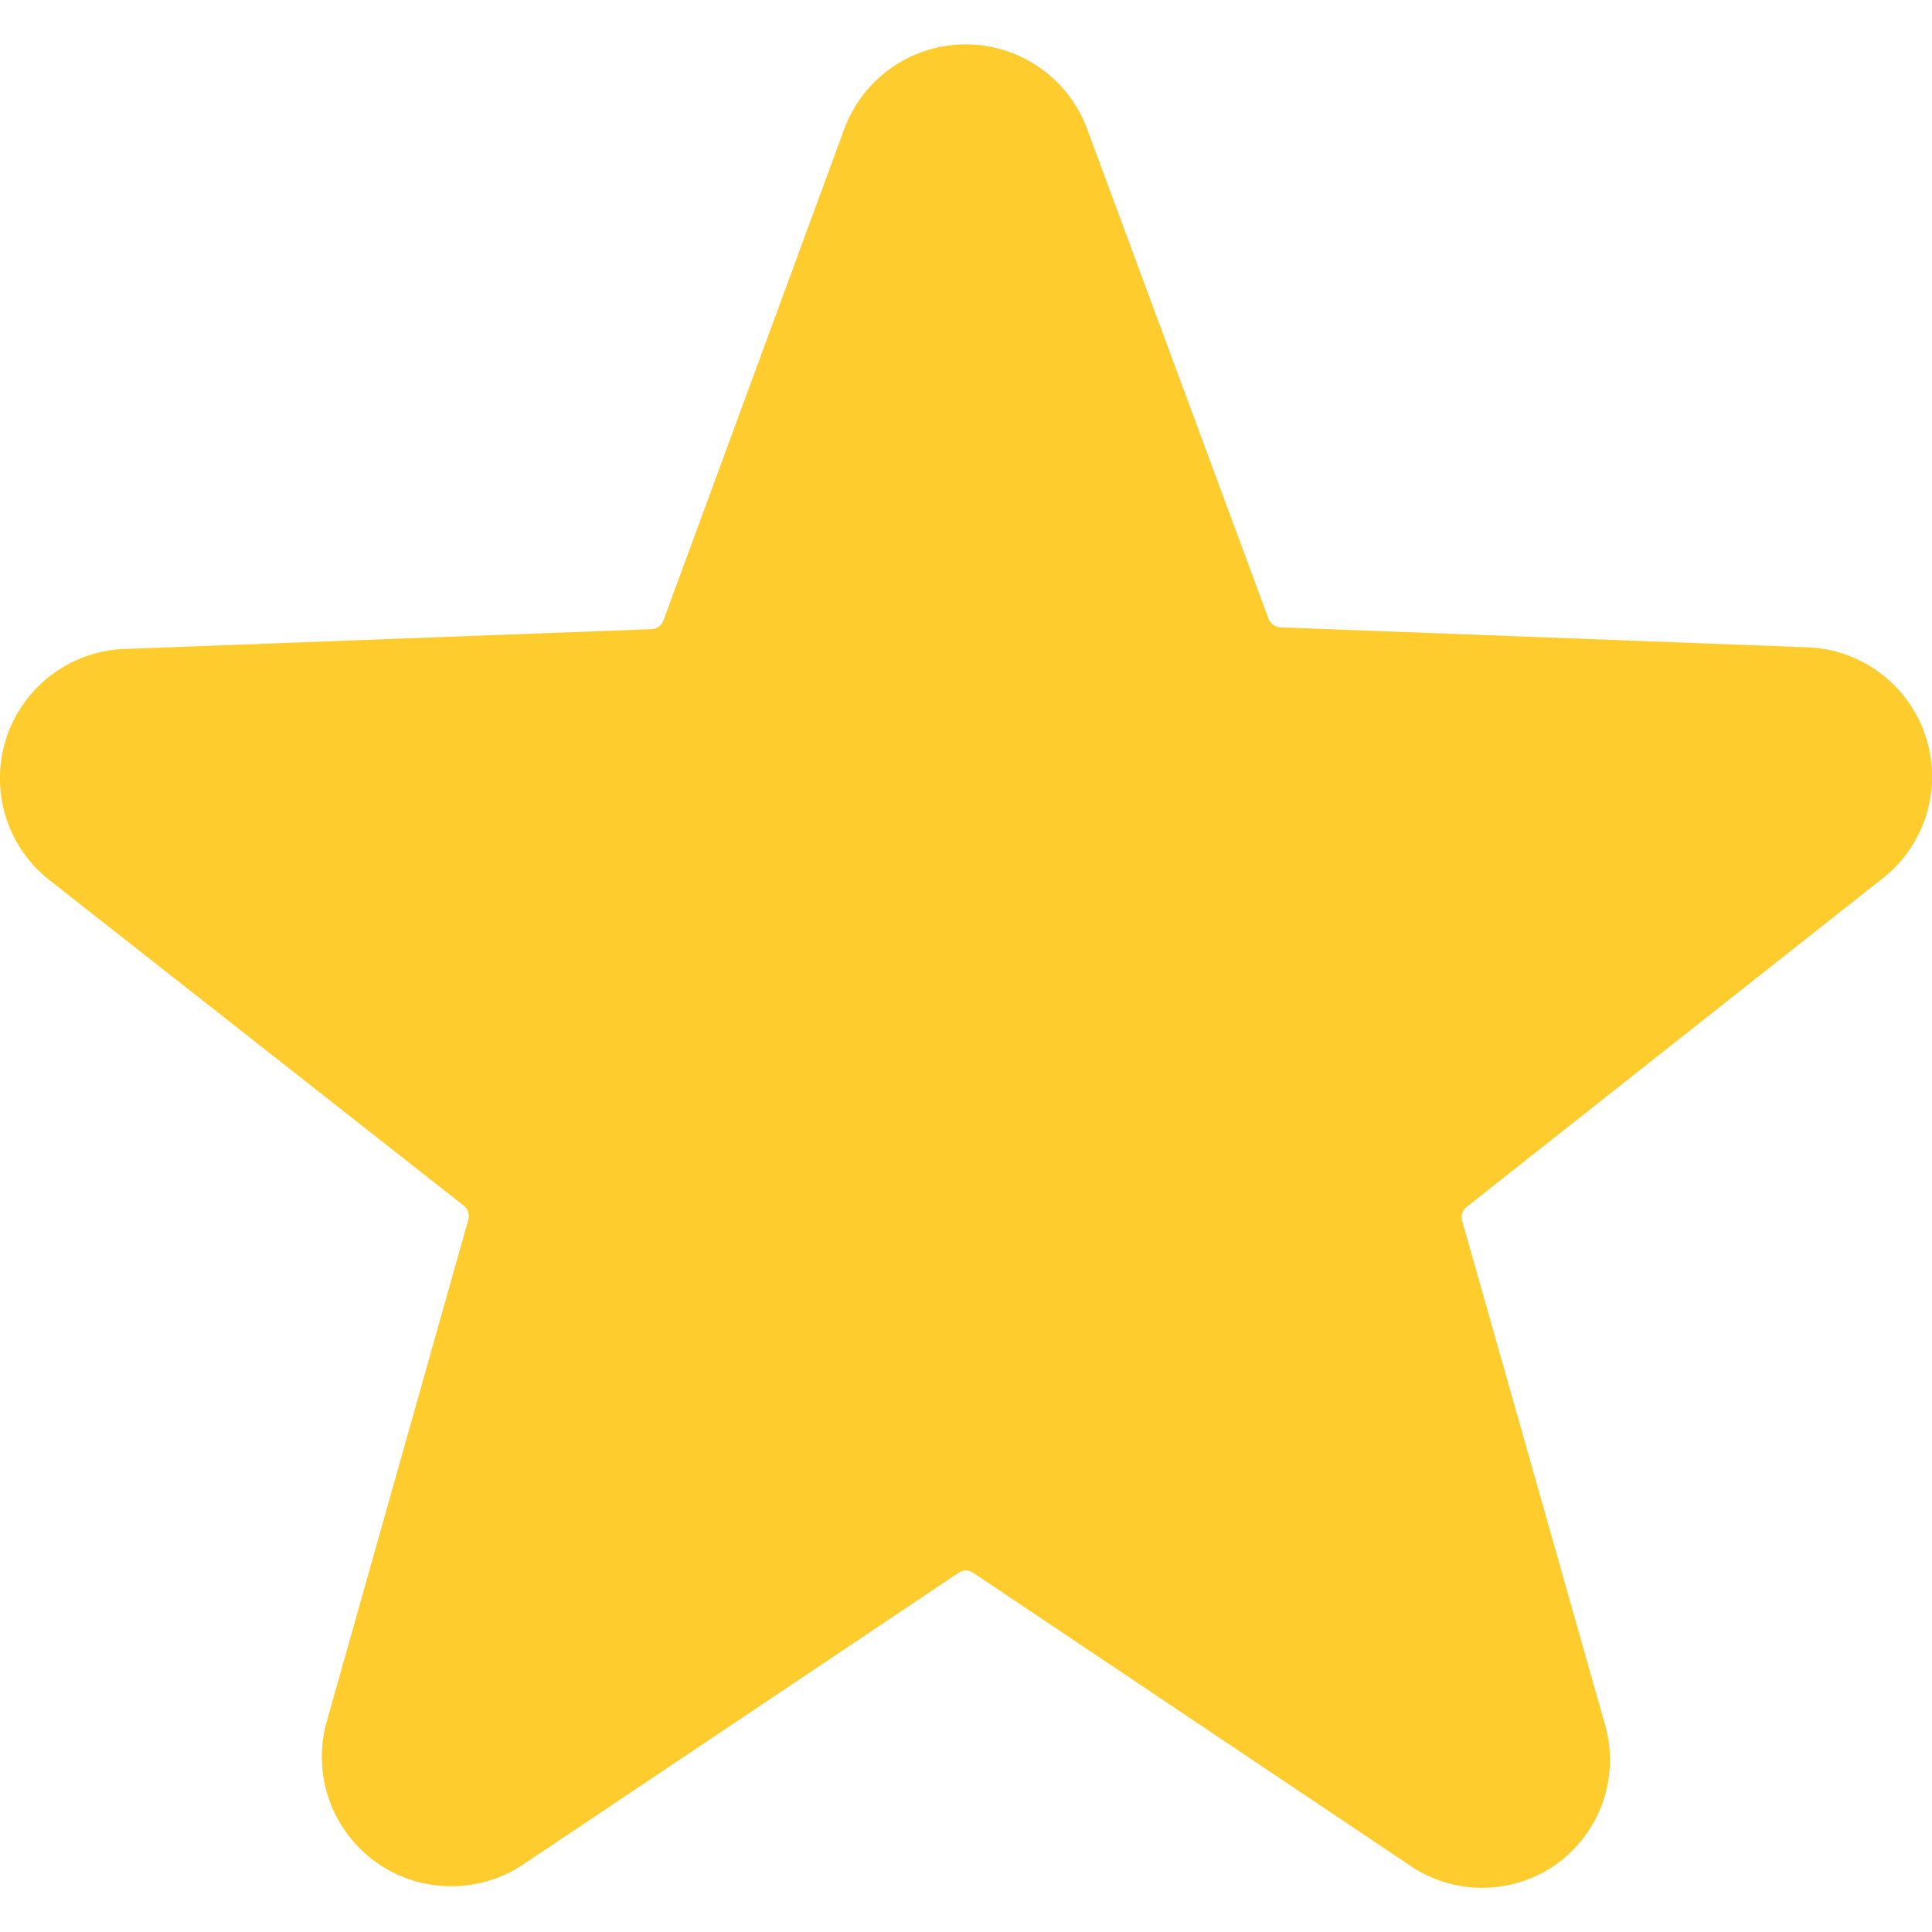 <svg xmlns="http://www.w3.org/2000/svg" width="14" height="14" fill="none"><path fill="#FFCC2E" d="M13.623 6.38a.938.938 0 0 0-.545-1.69l-3.802-.144a.097.097 0 0 1-.084-.063L7.878.935a.938.938 0 0 0-1.76 0l-1.31 3.56a.097.097 0 0 1-.084.064l-3.802.143a.938.938 0 0 0-.545 1.69L3.36 8.736a.097.097 0 0 1 .034.101l-1.026 3.637a.938.938 0 0 0 1.427 1.034l3.151-2.111a.093.093 0 0 1 .106 0l3.15 2.111a.93.93 0 0 0 1.077 0 .93.93 0 0 0 .351-1.013l-1.035-3.65a.094.094 0 0 1 .034-.1l2.995-2.366Z"/></svg>